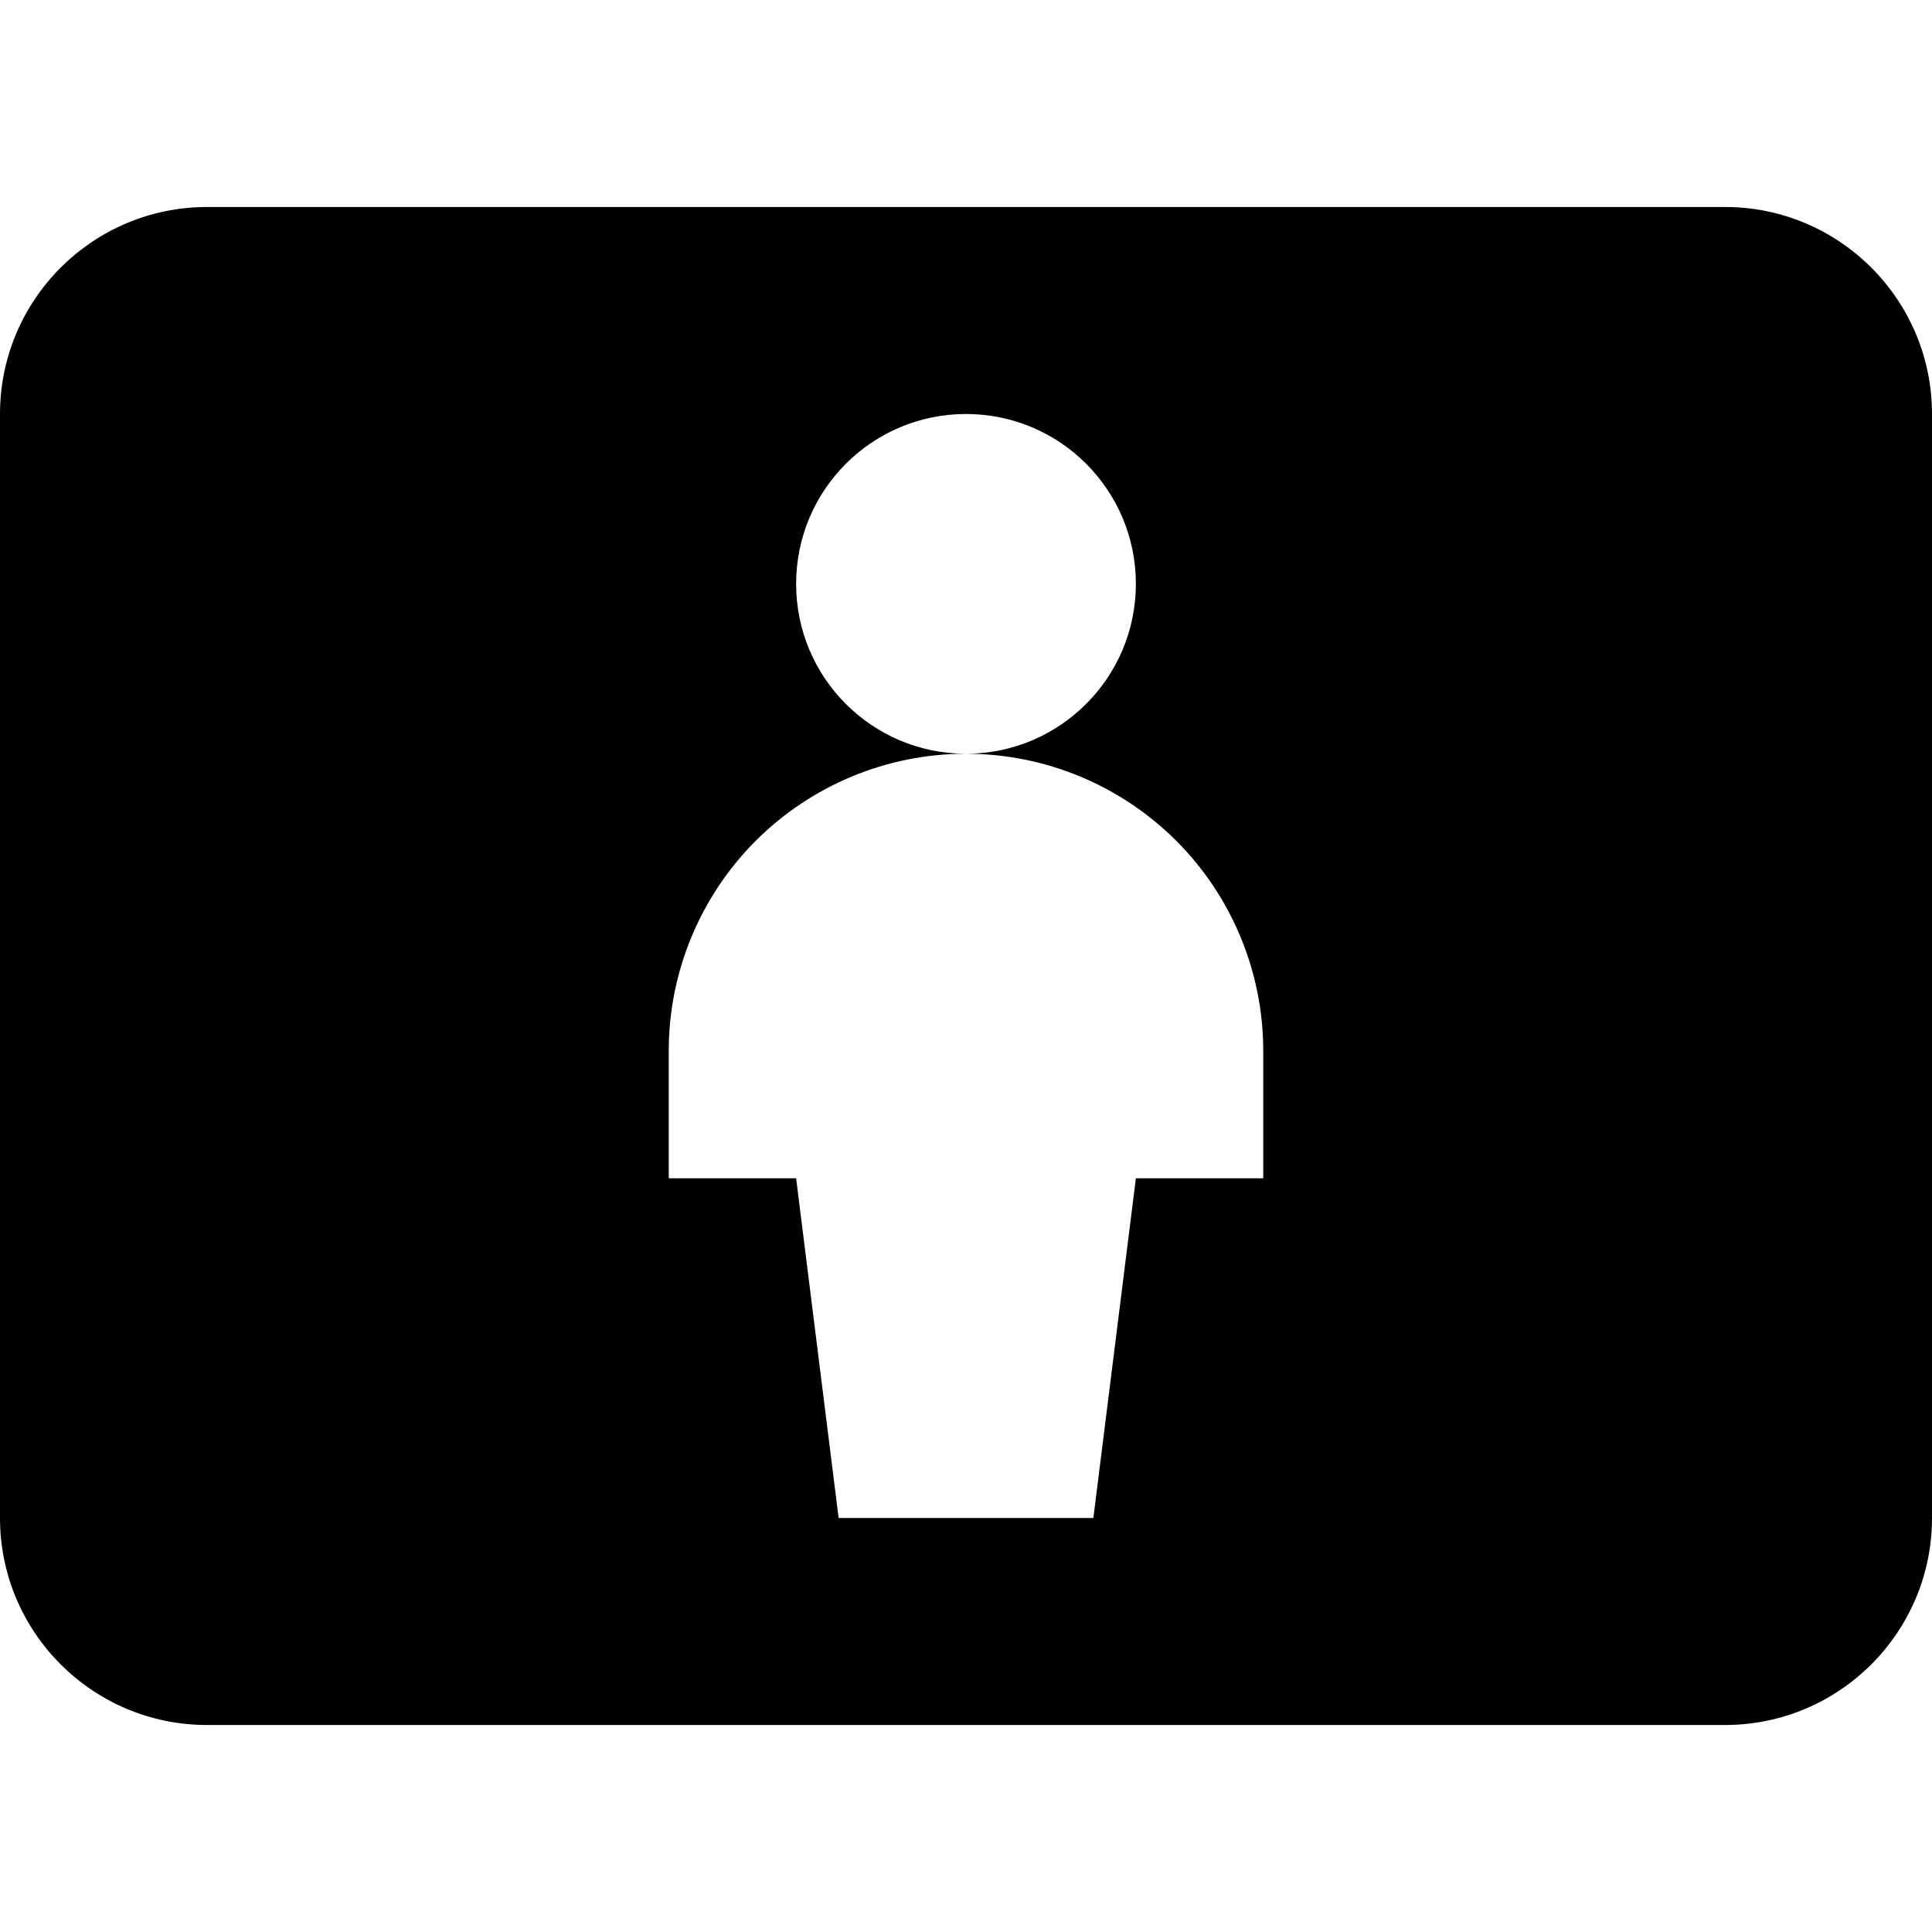 <svg width="14" height="14" viewBox="0 0 14 14" fill="none" xmlns="http://www.w3.org/2000/svg">
<path fill-rule="evenodd" clip-rule="evenodd" d="M12.5 12.5C13.328 12.5 14 11.828 14 11V3C14 2.172 13.328 1.5 12.5 1.5H1.5C0.672 1.5 0 2.172 0 3V11C0 11.828 0.672 12.5 1.5 12.5H12.5ZM7.005 5.462C7.682 5.459 8.231 4.909 8.231 4.231C8.231 3.551 7.68 3 7 3C6.32 3 5.769 3.551 5.769 4.231C5.769 4.909 6.317 5.459 6.995 5.462C6.425 5.463 5.88 5.69 5.477 6.092C5.073 6.496 4.846 7.044 4.846 7.615V8.538H5.769L6.077 11H7.923L8.231 8.538H9.154V7.615C9.154 7.044 8.927 6.496 8.523 6.092C8.12 5.69 7.574 5.463 7.005 5.462Z" fill="black"/>
</svg>

